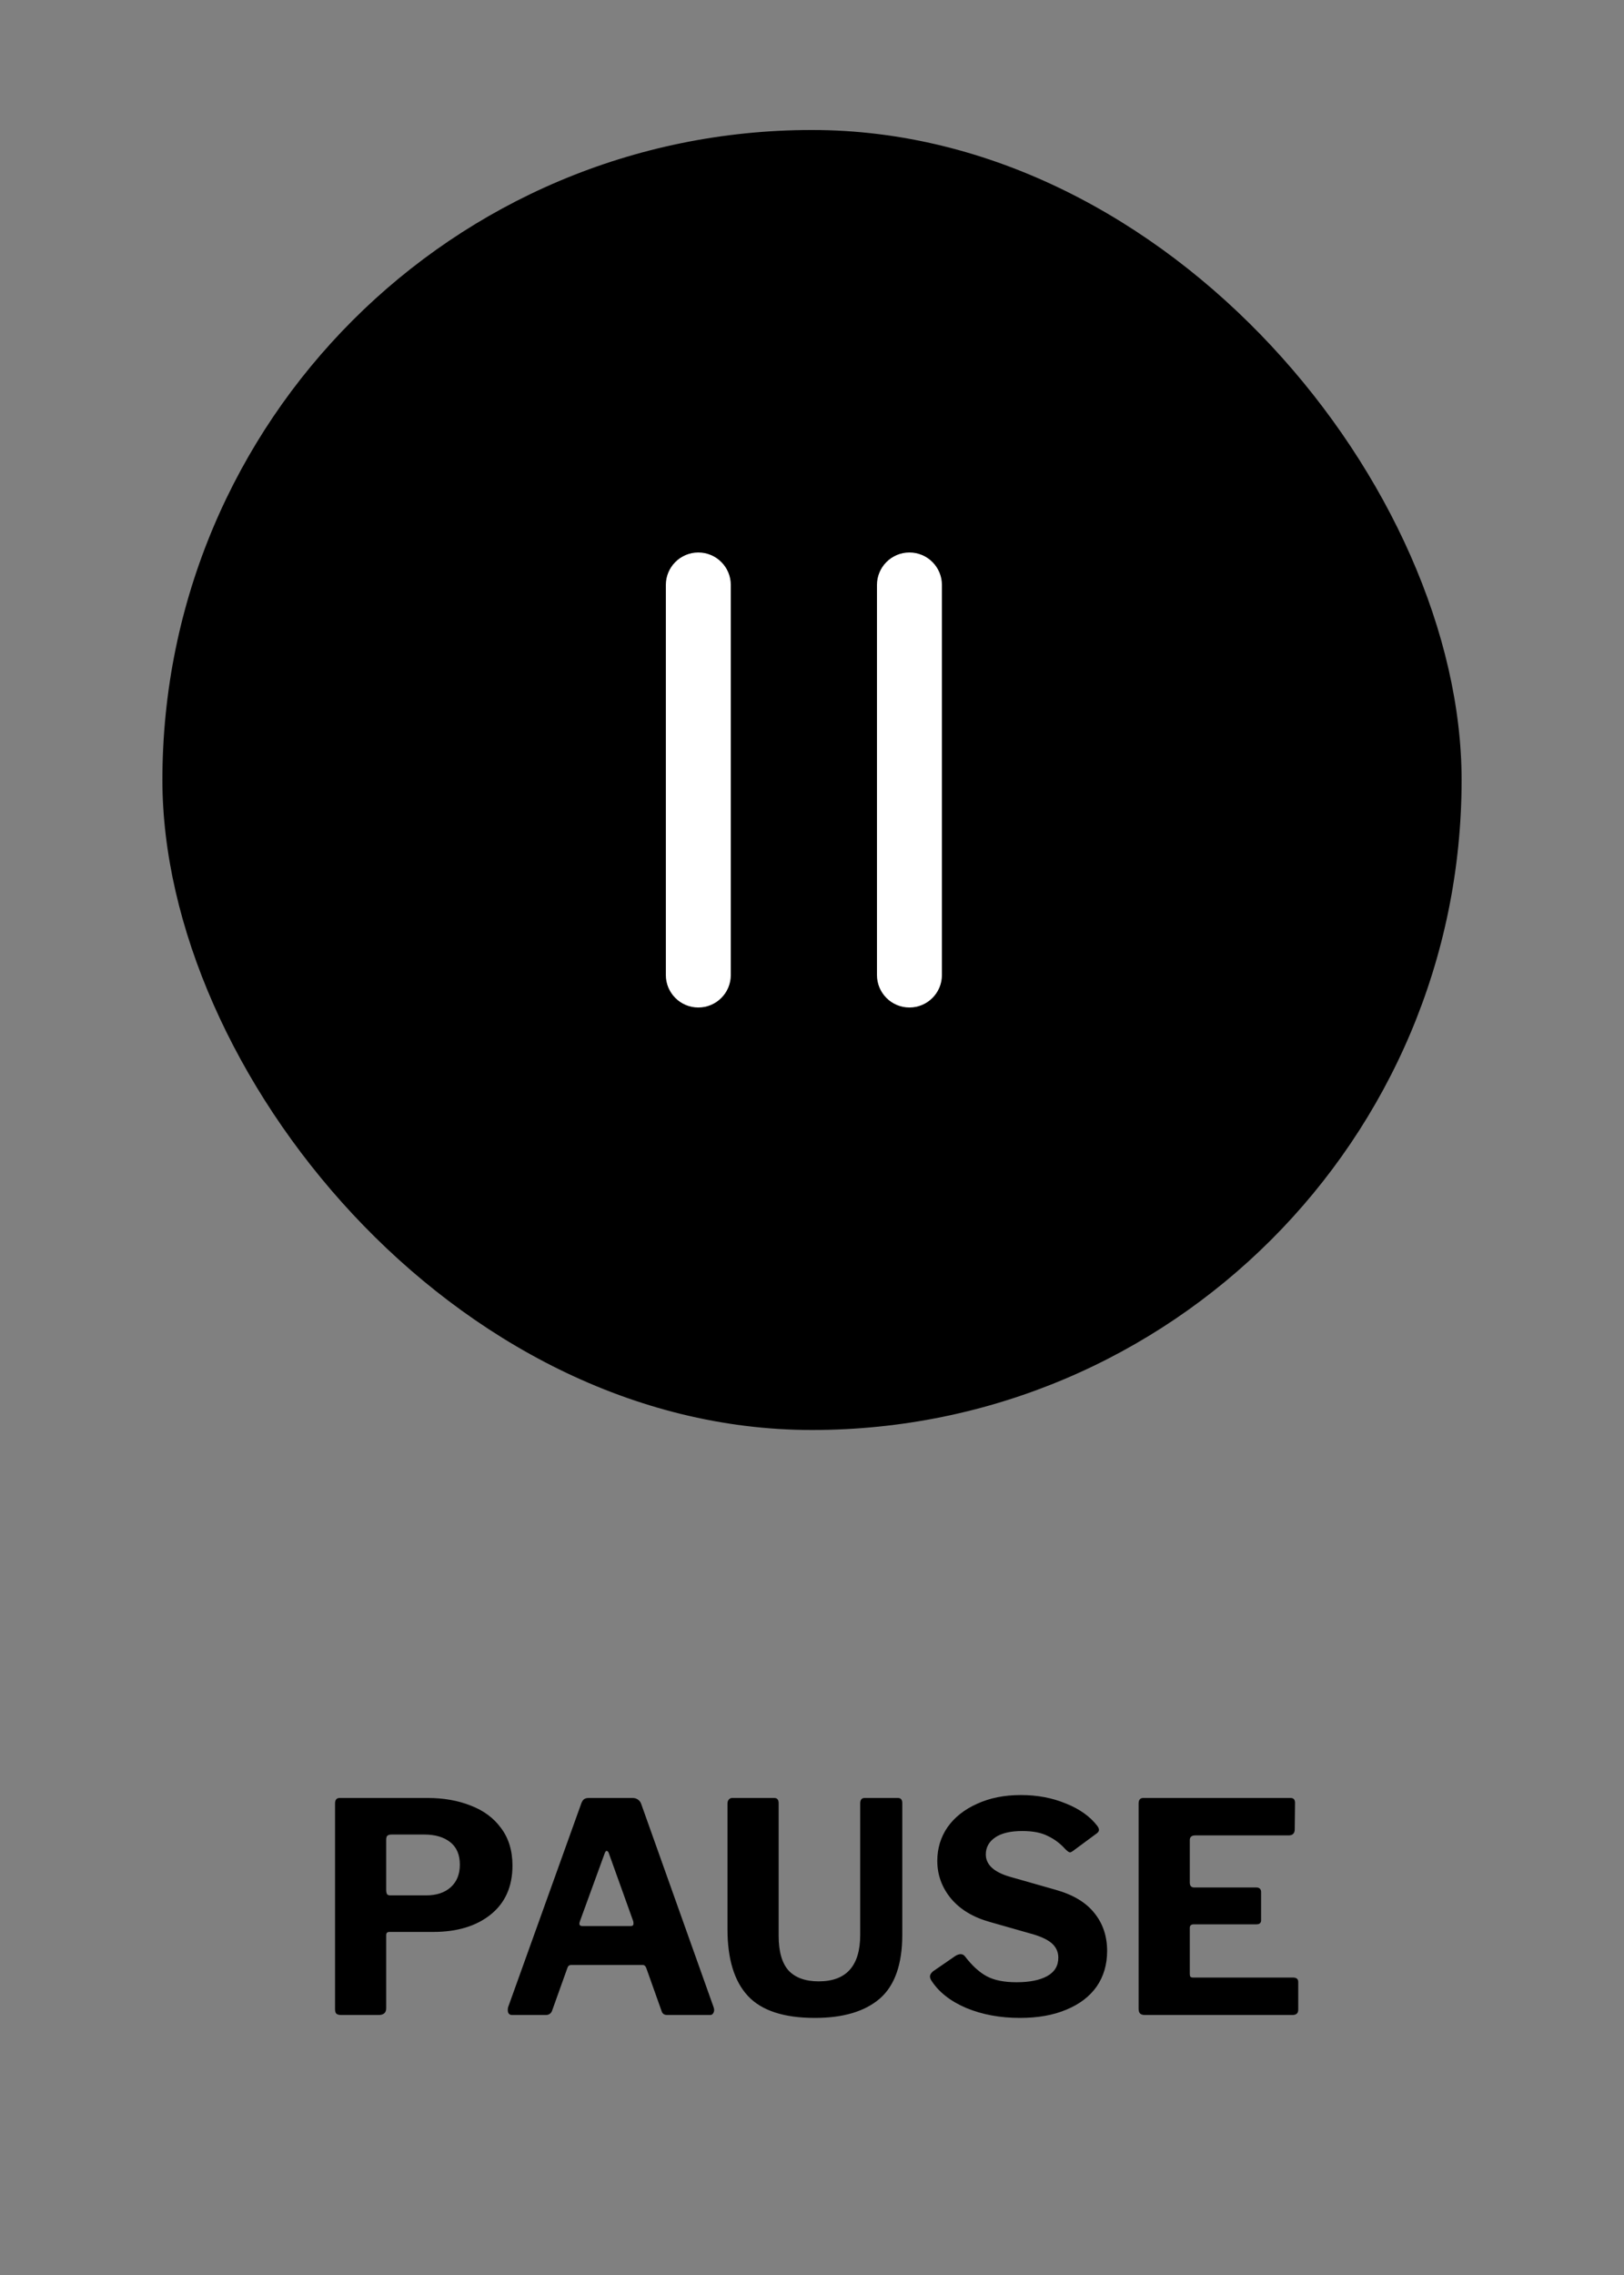 <svg width="100" height="140" viewBox="0 0 100 140" fill="none" xmlns="http://www.w3.org/2000/svg">
<rect x="0" y="0" width="100" height="140" fill="#808080" stroke="none"/>
<rect x="10" y="8" width="80" height="80" rx="40" fill="black"/>
<path d="M54 60V36C54 34.895 54.895 34 56 34C57.105 34 58 34.895 58 36V60C58 61.105 57.105 62 56 62C54.895 62 54 61.105 54 60Z" fill="white"/>
<path d="M41 60V36C41 34.895 41.895 34 43 34C44.105 34 45 34.895 45 36V60C45 61.105 44.105 62 43 62C41.895 62 41 61.105 41 60Z" fill="white"/>
<path d="M31.556 114.802C31.556 116.098 31.106 117.106 30.206 117.826C29.318 118.534 28.142 118.888 26.678 118.888H23.978C23.846 118.888 23.78 118.954 23.78 119.086V123.586C23.78 123.862 23.624 124 23.312 124H21.008C20.864 124 20.762 123.97 20.702 123.91C20.654 123.85 20.63 123.76 20.63 123.64V110.986C20.63 110.758 20.726 110.644 20.918 110.644H26.318C27.314 110.644 28.202 110.8 28.982 111.112C29.774 111.412 30.398 111.874 30.854 112.498C31.322 113.122 31.556 113.89 31.556 114.802ZM28.316 114.748C28.316 114.136 28.118 113.674 27.722 113.362C27.326 113.05 26.792 112.894 26.12 112.894H24.122C24.002 112.894 23.912 112.918 23.852 112.966C23.804 113.014 23.78 113.098 23.78 113.218V116.296C23.78 116.416 23.798 116.506 23.834 116.566C23.87 116.614 23.936 116.638 24.032 116.638H26.246C26.882 116.638 27.386 116.47 27.758 116.134C28.13 115.798 28.316 115.336 28.316 114.748ZM31.537 124C31.357 124 31.267 123.898 31.267 123.694C31.267 123.598 31.279 123.526 31.303 123.478L35.785 111.004C35.833 110.872 35.887 110.782 35.947 110.734C36.019 110.674 36.121 110.644 36.253 110.644H38.953C39.085 110.644 39.199 110.68 39.295 110.752C39.391 110.824 39.457 110.92 39.493 111.04L43.939 123.514C43.963 123.586 43.975 123.64 43.975 123.676C43.975 123.772 43.951 123.85 43.903 123.91C43.867 123.97 43.807 124 43.723 124H41.077C40.897 124 40.783 123.916 40.735 123.748L39.799 121.12C39.775 121.048 39.745 121 39.709 120.976C39.685 120.94 39.637 120.922 39.565 120.922H35.173C35.053 120.922 34.975 120.982 34.939 121.102L33.985 123.766C33.913 123.922 33.787 124 33.607 124H31.537ZM38.827 118.528C38.947 118.528 39.007 118.48 39.007 118.384C39.007 118.312 39.001 118.258 38.989 118.222L37.477 114.01C37.441 113.938 37.399 113.902 37.351 113.902C37.315 113.902 37.279 113.944 37.243 114.028L35.713 118.222C35.689 118.294 35.677 118.348 35.677 118.384C35.677 118.48 35.743 118.528 35.875 118.528H38.827ZM55.56 119.05C55.56 120.874 55.098 122.188 54.174 122.992C53.25 123.784 51.918 124.18 50.178 124.18C48.27 124.18 46.896 123.73 46.056 122.83C45.216 121.93 44.796 120.562 44.796 118.726V111.004C44.796 110.896 44.82 110.812 44.868 110.752C44.928 110.68 45 110.644 45.084 110.644H47.676C47.856 110.644 47.946 110.752 47.946 110.968V119.122C47.946 120.094 48.15 120.808 48.558 121.264C48.978 121.708 49.596 121.93 50.412 121.93C52.116 121.93 52.968 120.976 52.968 119.068V110.986C52.968 110.758 53.058 110.644 53.238 110.644H55.29C55.47 110.644 55.56 110.752 55.56 110.968V119.05ZM65.599 113.794C65.287 113.446 64.927 113.176 64.519 112.984C64.123 112.78 63.601 112.678 62.953 112.678C62.221 112.678 61.663 112.81 61.279 113.074C60.895 113.338 60.703 113.686 60.703 114.118C60.703 114.742 61.189 115.198 62.161 115.486L65.005 116.296C66.073 116.596 66.865 117.07 67.381 117.718C67.909 118.366 68.173 119.146 68.173 120.058C68.173 120.898 67.957 121.63 67.525 122.254C67.093 122.866 66.469 123.34 65.653 123.676C64.849 124.012 63.901 124.18 62.809 124.18C61.585 124.18 60.481 123.976 59.497 123.568C58.513 123.148 57.793 122.578 57.337 121.858C57.289 121.774 57.265 121.696 57.265 121.624C57.265 121.528 57.325 121.426 57.445 121.318L58.831 120.364C58.951 120.292 59.059 120.256 59.155 120.256C59.263 120.256 59.353 120.304 59.425 120.4C59.869 120.976 60.319 121.384 60.775 121.624C61.231 121.864 61.837 121.984 62.593 121.984C63.397 121.984 64.027 121.858 64.483 121.606C64.939 121.354 65.167 120.976 65.167 120.472C65.167 120.148 65.053 119.872 64.825 119.644C64.597 119.416 64.213 119.218 63.673 119.05L60.955 118.276C59.923 117.988 59.125 117.508 58.561 116.836C57.997 116.152 57.715 115.378 57.715 114.514C57.715 113.746 57.925 113.056 58.345 112.444C58.777 111.832 59.383 111.352 60.163 111.004C60.943 110.644 61.843 110.464 62.863 110.464C63.871 110.464 64.795 110.638 65.635 110.986C66.475 111.322 67.117 111.778 67.561 112.354C67.633 112.45 67.669 112.534 67.669 112.606C67.669 112.678 67.633 112.744 67.561 112.804L66.049 113.92C65.977 113.968 65.923 113.992 65.887 113.992C65.827 113.992 65.731 113.926 65.599 113.794ZM70.112 110.986C70.112 110.758 70.209 110.644 70.4 110.644H79.472C79.653 110.644 79.743 110.746 79.743 110.95L79.725 112.57C79.725 112.822 79.599 112.948 79.347 112.948H73.605C73.376 112.948 73.263 113.044 73.263 113.236V115.846C73.263 116.05 73.353 116.152 73.532 116.152H77.349C77.552 116.152 77.654 116.248 77.654 116.44V118.168C77.654 118.336 77.558 118.42 77.367 118.42H73.514C73.347 118.42 73.263 118.492 73.263 118.636V121.462C73.263 121.546 73.275 121.606 73.299 121.642C73.335 121.678 73.388 121.696 73.46 121.696H79.617C79.832 121.696 79.941 121.786 79.941 121.966V123.676C79.941 123.892 79.82 124 79.581 124H70.508C70.365 124 70.263 123.97 70.203 123.91C70.142 123.85 70.112 123.754 70.112 123.622V110.986Z" fill="black"/>
</svg>
